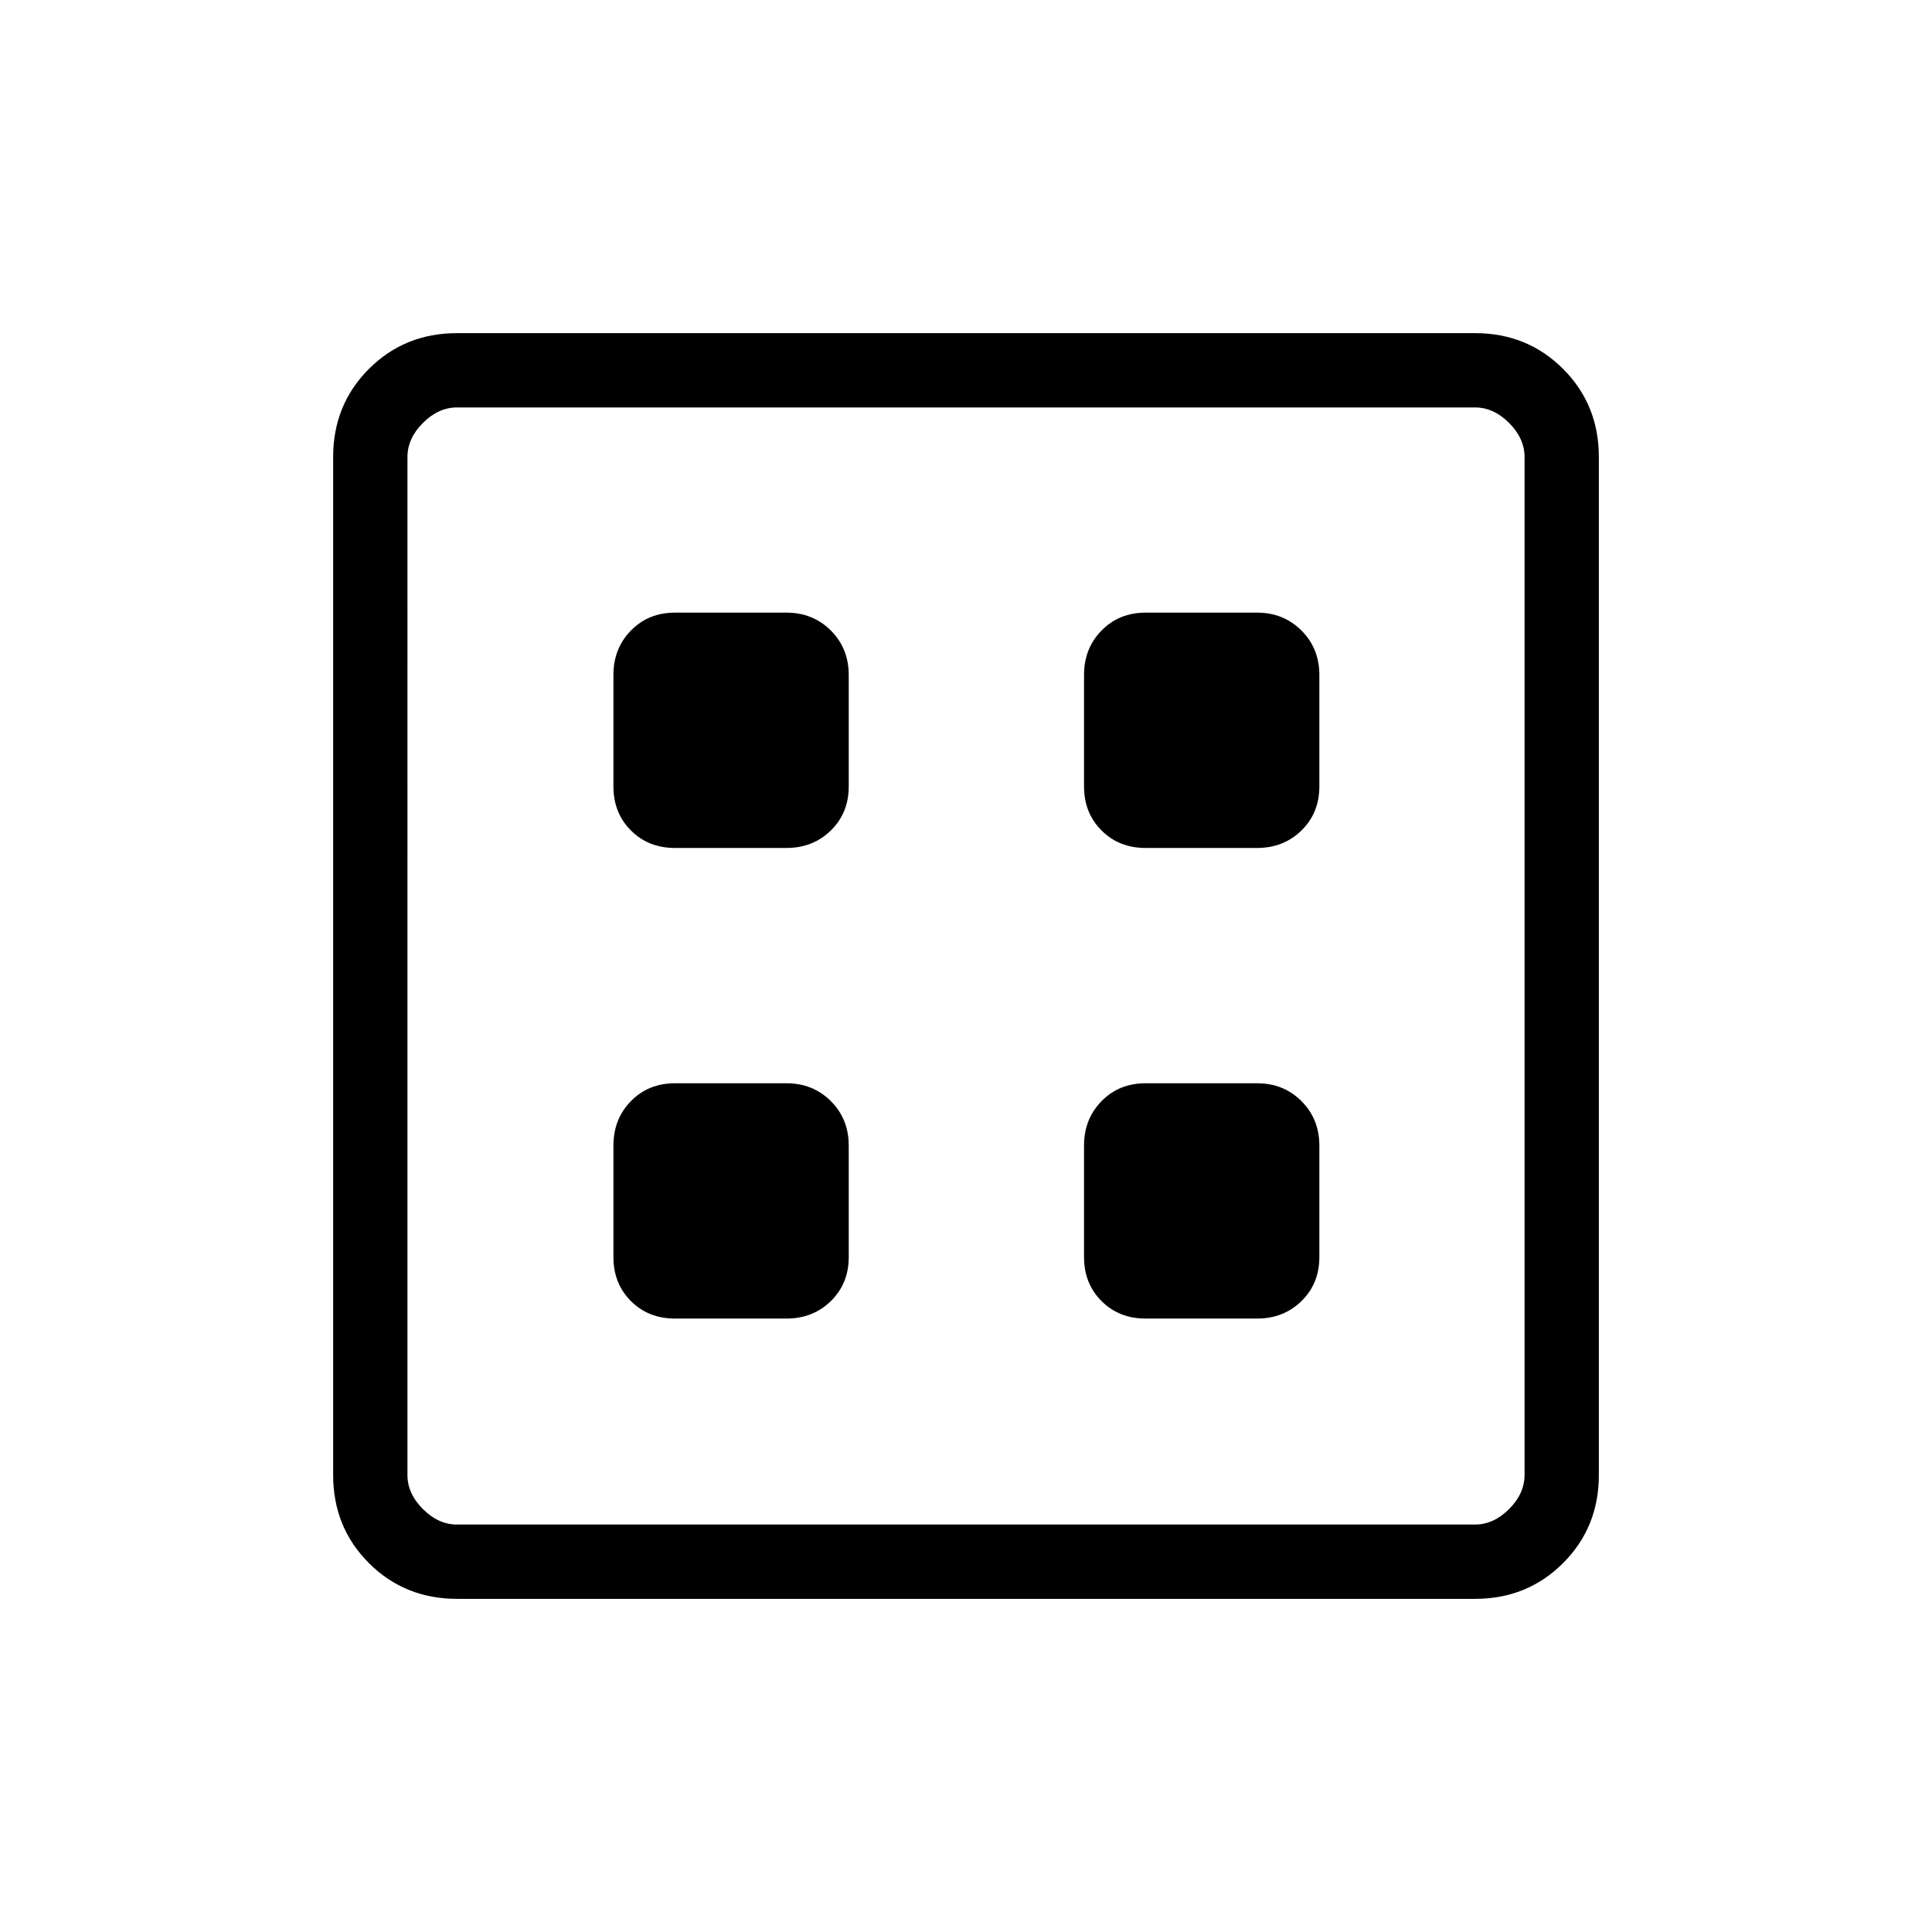 <svg xmlns="http://www.w3.org/2000/svg" height="24" viewBox="0 -960 960 960" width="24"><path d="M335.38-304.81h55.39q13.19 0 22.08-8.69 8.88-8.69 8.88-21.88v-55.39q0-13.19-8.88-22.08-8.89-8.88-22.08-8.88h-55.39q-13.19 0-21.88 8.88-8.69 8.89-8.69 22.08v55.39q0 13.19 8.69 21.88t21.88 8.69Zm233.85 0h55.39q13.19 0 22.07-8.69 8.89-8.69 8.89-21.88v-55.39q0-13.19-8.89-22.08-8.88-8.88-22.07-8.88h-55.39q-13.19 0-21.88 8.88-8.7 8.89-8.7 22.08v55.39q0 13.19 8.7 21.88 8.69 8.69 21.88 8.69ZM335.38-538.65h55.39q13.19 0 22.08-8.7 8.88-8.69 8.88-21.88v-55.39q0-13.19-8.88-22.07-8.89-8.89-22.08-8.89h-55.39q-13.19 0-21.88 8.89-8.69 8.88-8.69 22.07v55.39q0 13.19 8.69 21.88 8.69 8.7 21.88 8.7Zm233.85 0h55.39q13.19 0 22.07-8.7 8.89-8.69 8.89-21.88v-55.39q0-13.19-8.89-22.07-8.88-8.89-22.07-8.89h-55.39q-13.19 0-21.88 8.89-8.7 8.88-8.7 22.07v55.39q0 13.19 8.7 21.88 8.69 8.7 21.88 8.7ZM227.08-165.54q-26 0-43.77-17.77-17.77-17.77-17.77-43.77v-505.84q0-26 17.77-43.77 17.77-17.77 43.77-17.77h505.84q26 0 43.77 17.77 17.77 17.77 17.77 43.77v505.84q0 26-17.77 43.77-17.77 17.77-43.77 17.77H227.08Zm0-36.92h505.84q9.23 0 16.93-7.69 7.69-7.7 7.69-16.93v-505.84q0-9.23-7.69-16.93-7.7-7.69-16.93-7.69H227.08q-9.23 0-16.93 7.69-7.69 7.7-7.69 16.93v505.84q0 9.23 7.69 16.93 7.7 7.69 16.93 7.69Zm-24.62-555.08V-202.46-757.54Z"/></svg>